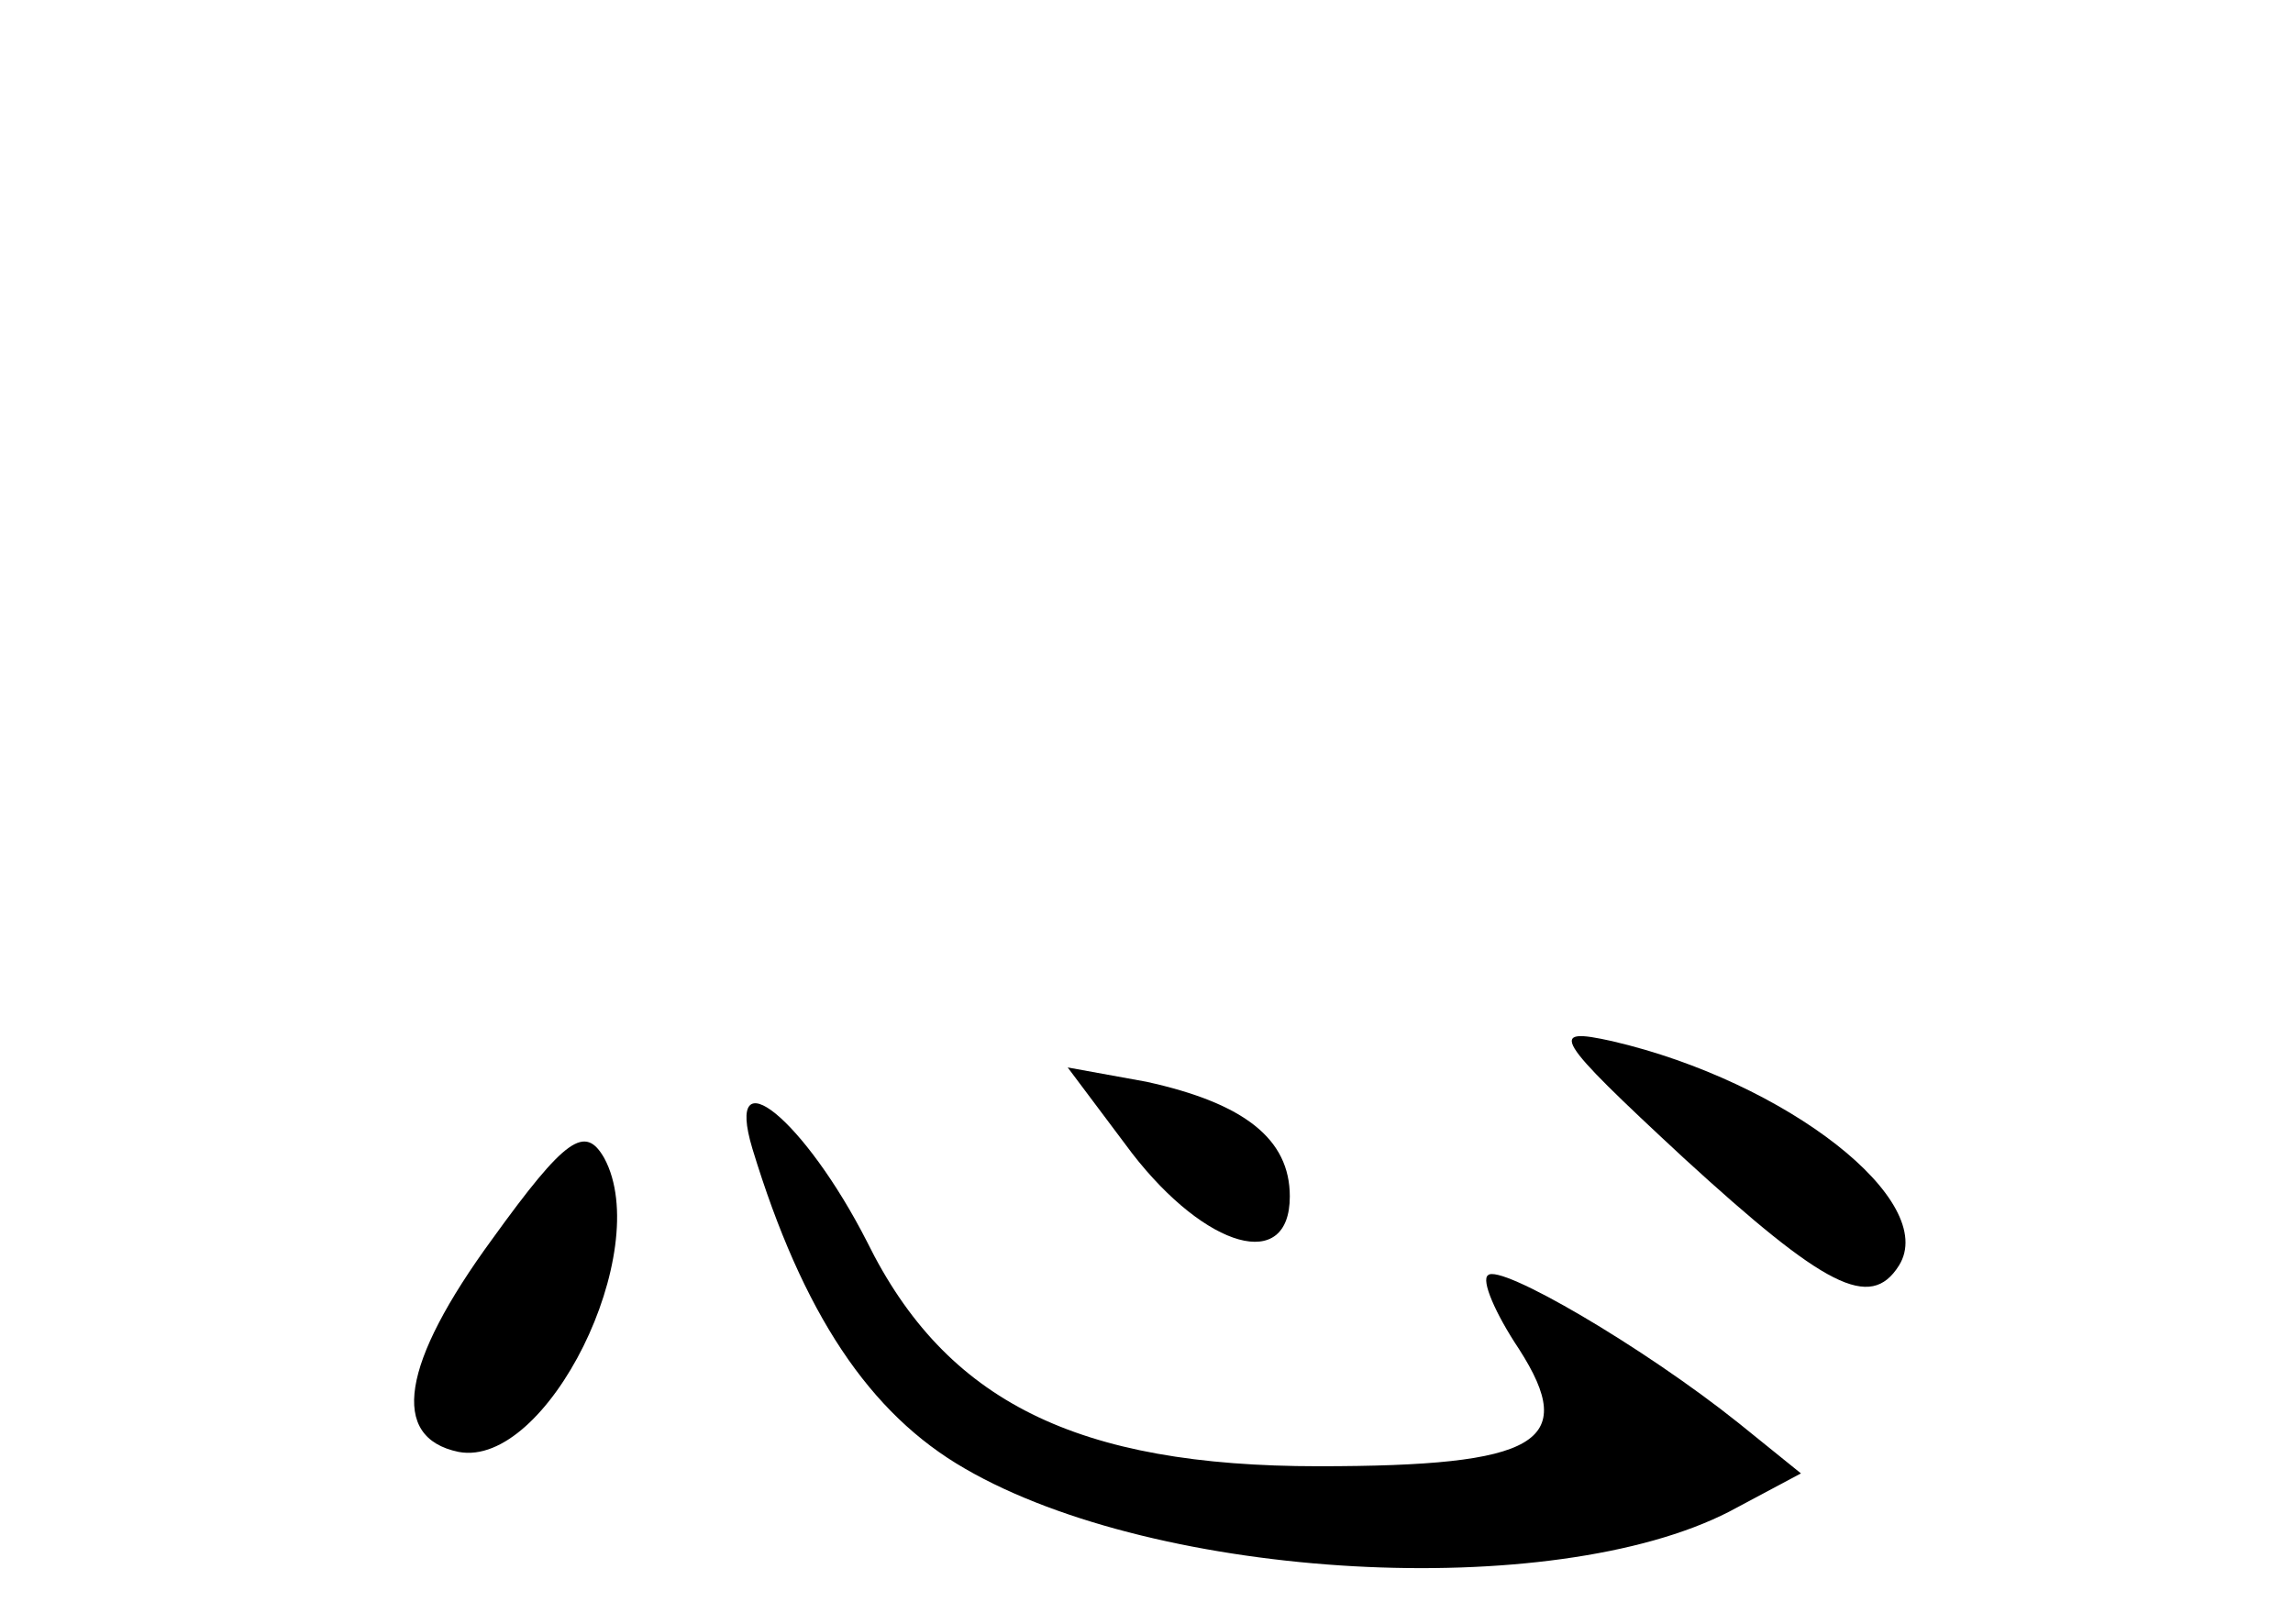 <?xml version="1.0" standalone="no"?>
<!DOCTYPE svg PUBLIC "-//W3C//DTD SVG 20010904//EN"
 "http://www.w3.org/TR/2001/REC-SVG-20010904/DTD/svg10.dtd">
<svg version="1.0" xmlns="http://www.w3.org/2000/svg"
 width="96pt" height="68pt" viewBox="0 0 96 68"
 preserveAspectRatio="xMidYMid meet">
<g transform="translate(0,68) scale(0.1,-0.1)"
fill="#000000" stroke="none">
<path d="M705 195 c59 -54 78 -64 90 -45 17 27 -47 77 -120 94 -27 6 -25 2 30
-49z"/>
<path d="M474 197 c31 -40 66 -50 66 -18 0 24 -19 39 -60 48 l-33 6 27 -36z"/>
<path d="M315 199 c21 -69 49 -111 89 -134 81 -47 246 -56 320 -18 l30 16 -26
21 c-40 32 -100 67 -105 62 -3 -2 3 -16 13 -31 25 -39 8 -49 -84 -49 -101 0
-156 27 -189 94 -26 51 -60 79 -48 39z"/>
<path d="M206 161 c-38 -52 -43 -83 -14 -89 37 -7 82 84 61 123 -8 14 -16 9
-47 -34z"/>
</g>
</svg>
